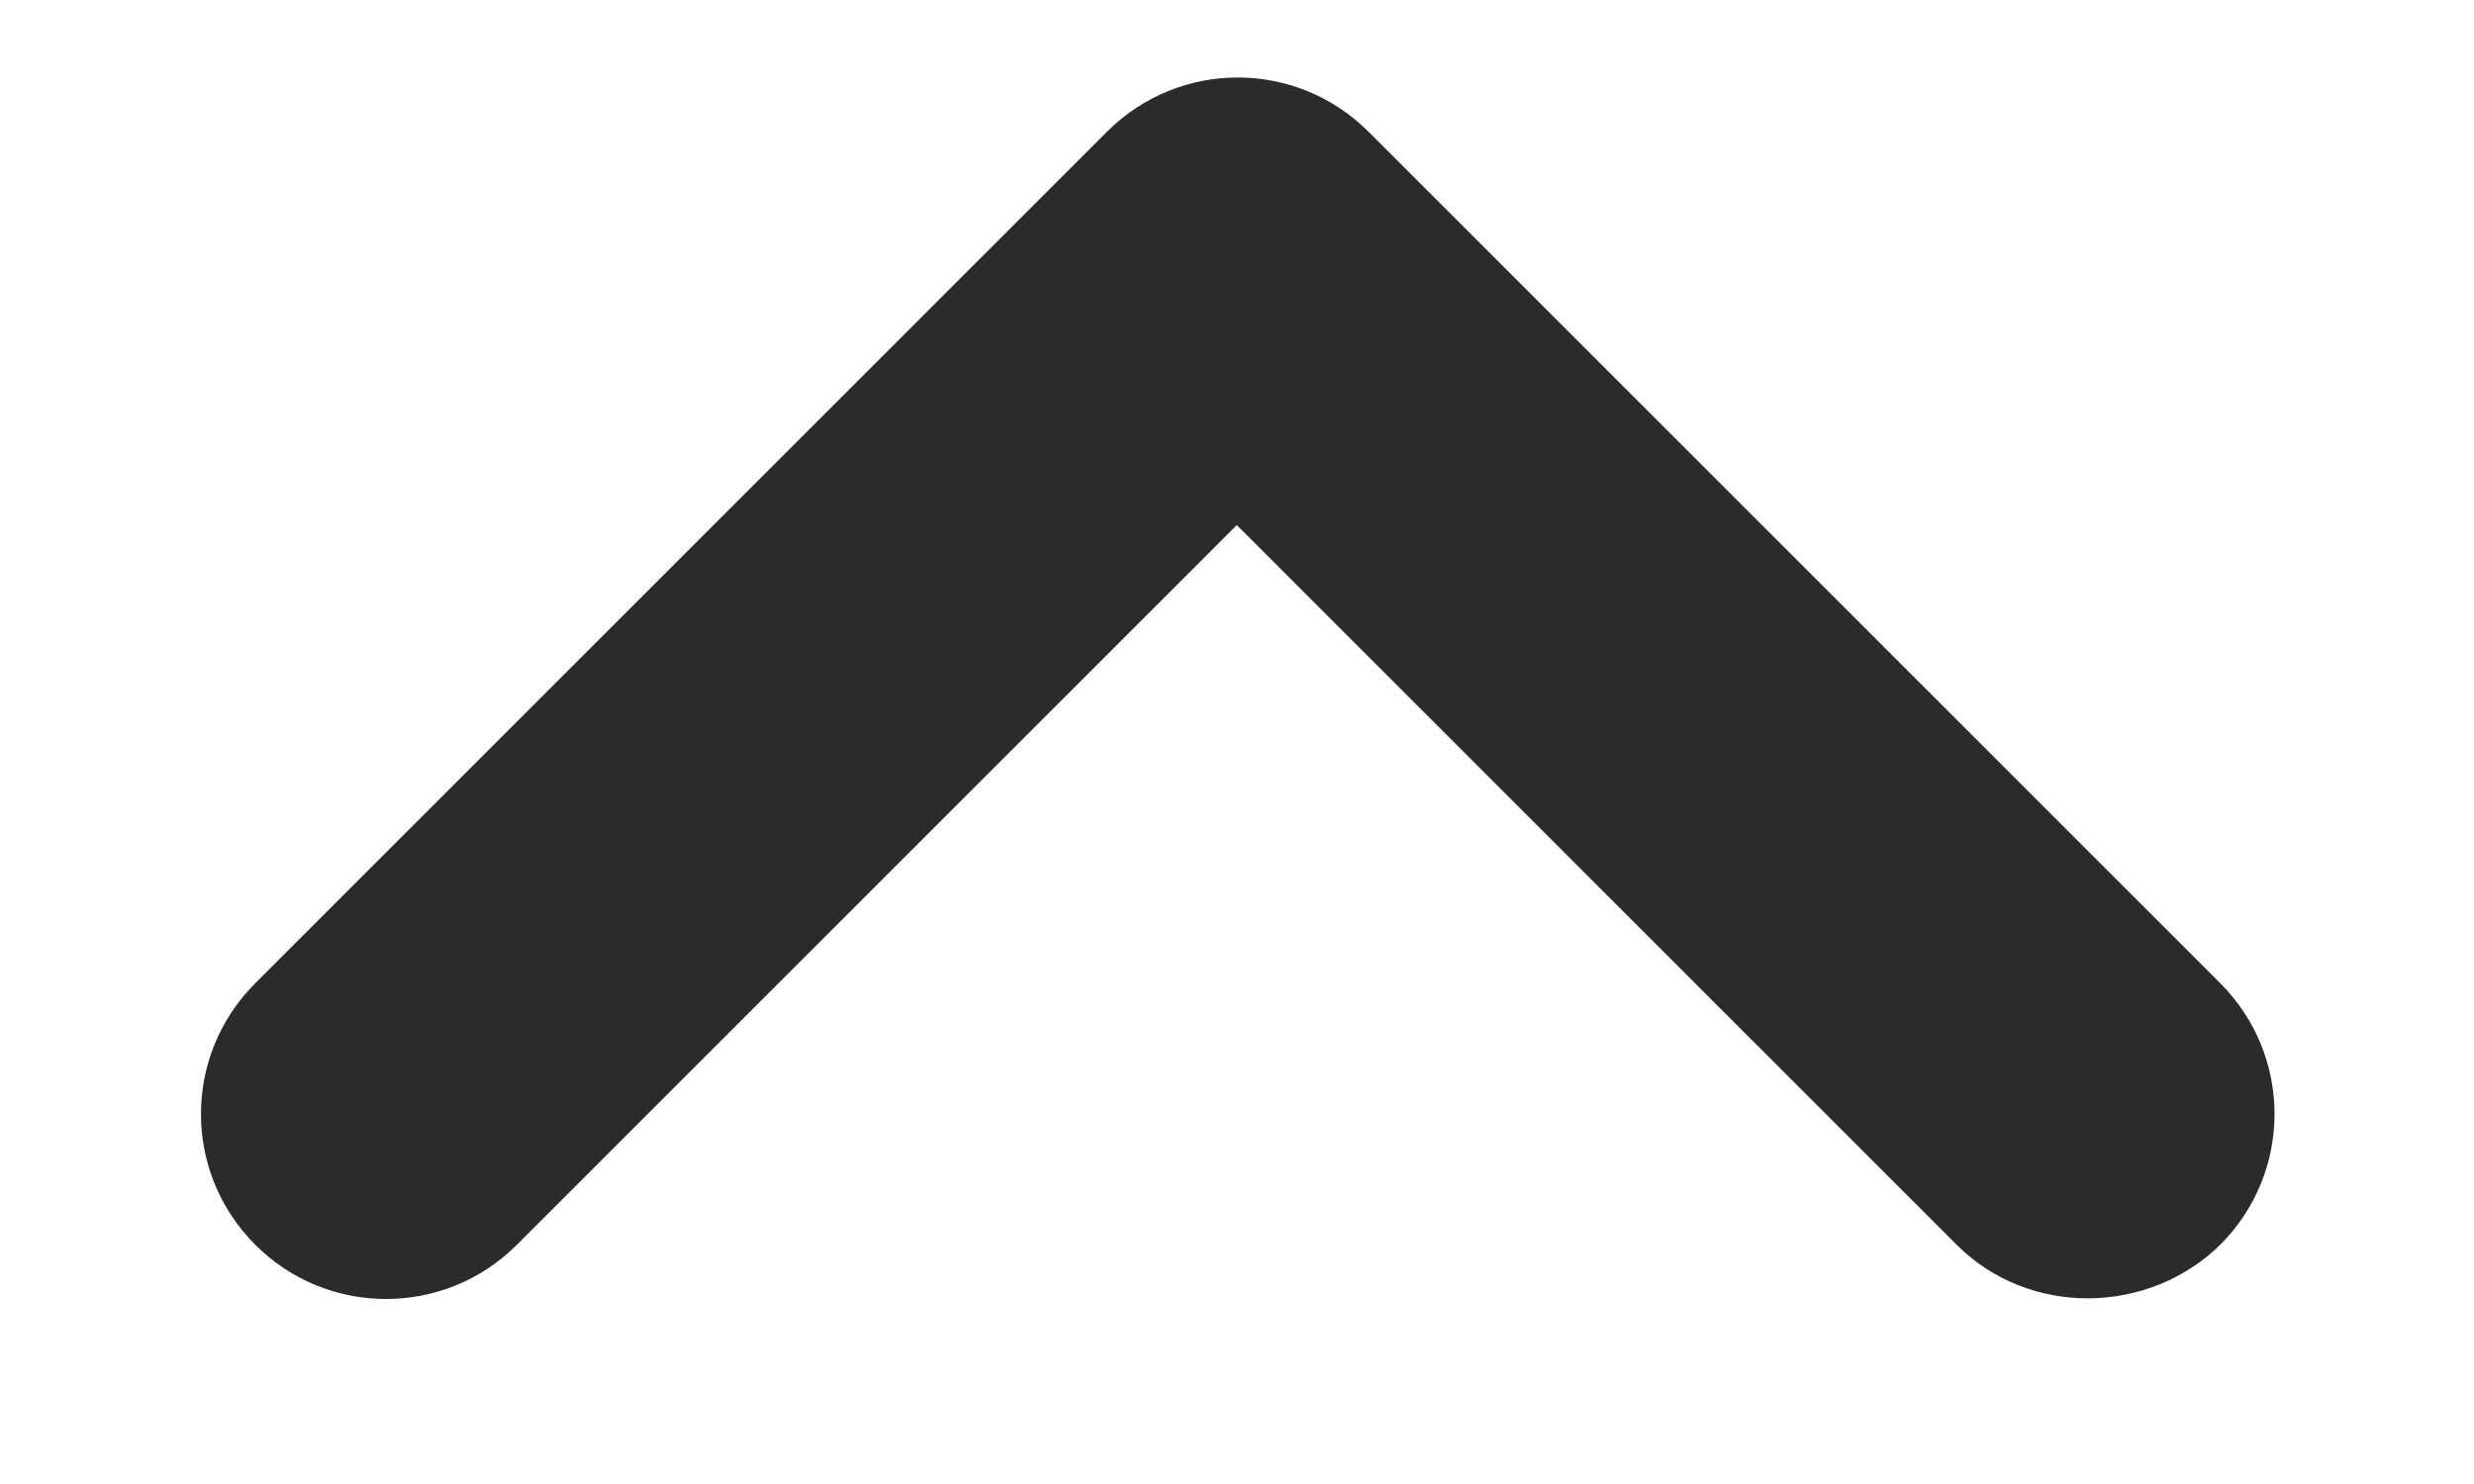 <svg width="10" height="6" viewBox="0 0 10 6" fill="none" xmlns="http://www.w3.org/2000/svg">
<path d="M7.909 5.033L4.999 2.123L2.089 5.033C1.797 5.325 1.324 5.325 1.032 5.033C0.739 4.74 0.739 4.268 1.032 3.975L4.474 0.533C4.767 0.24 5.239 0.24 5.532 0.533L8.974 3.975C9.267 4.268 9.267 4.74 8.974 5.033C8.682 5.318 8.202 5.325 7.909 5.033Z" fill="#2D2A2E"/>
</svg>
